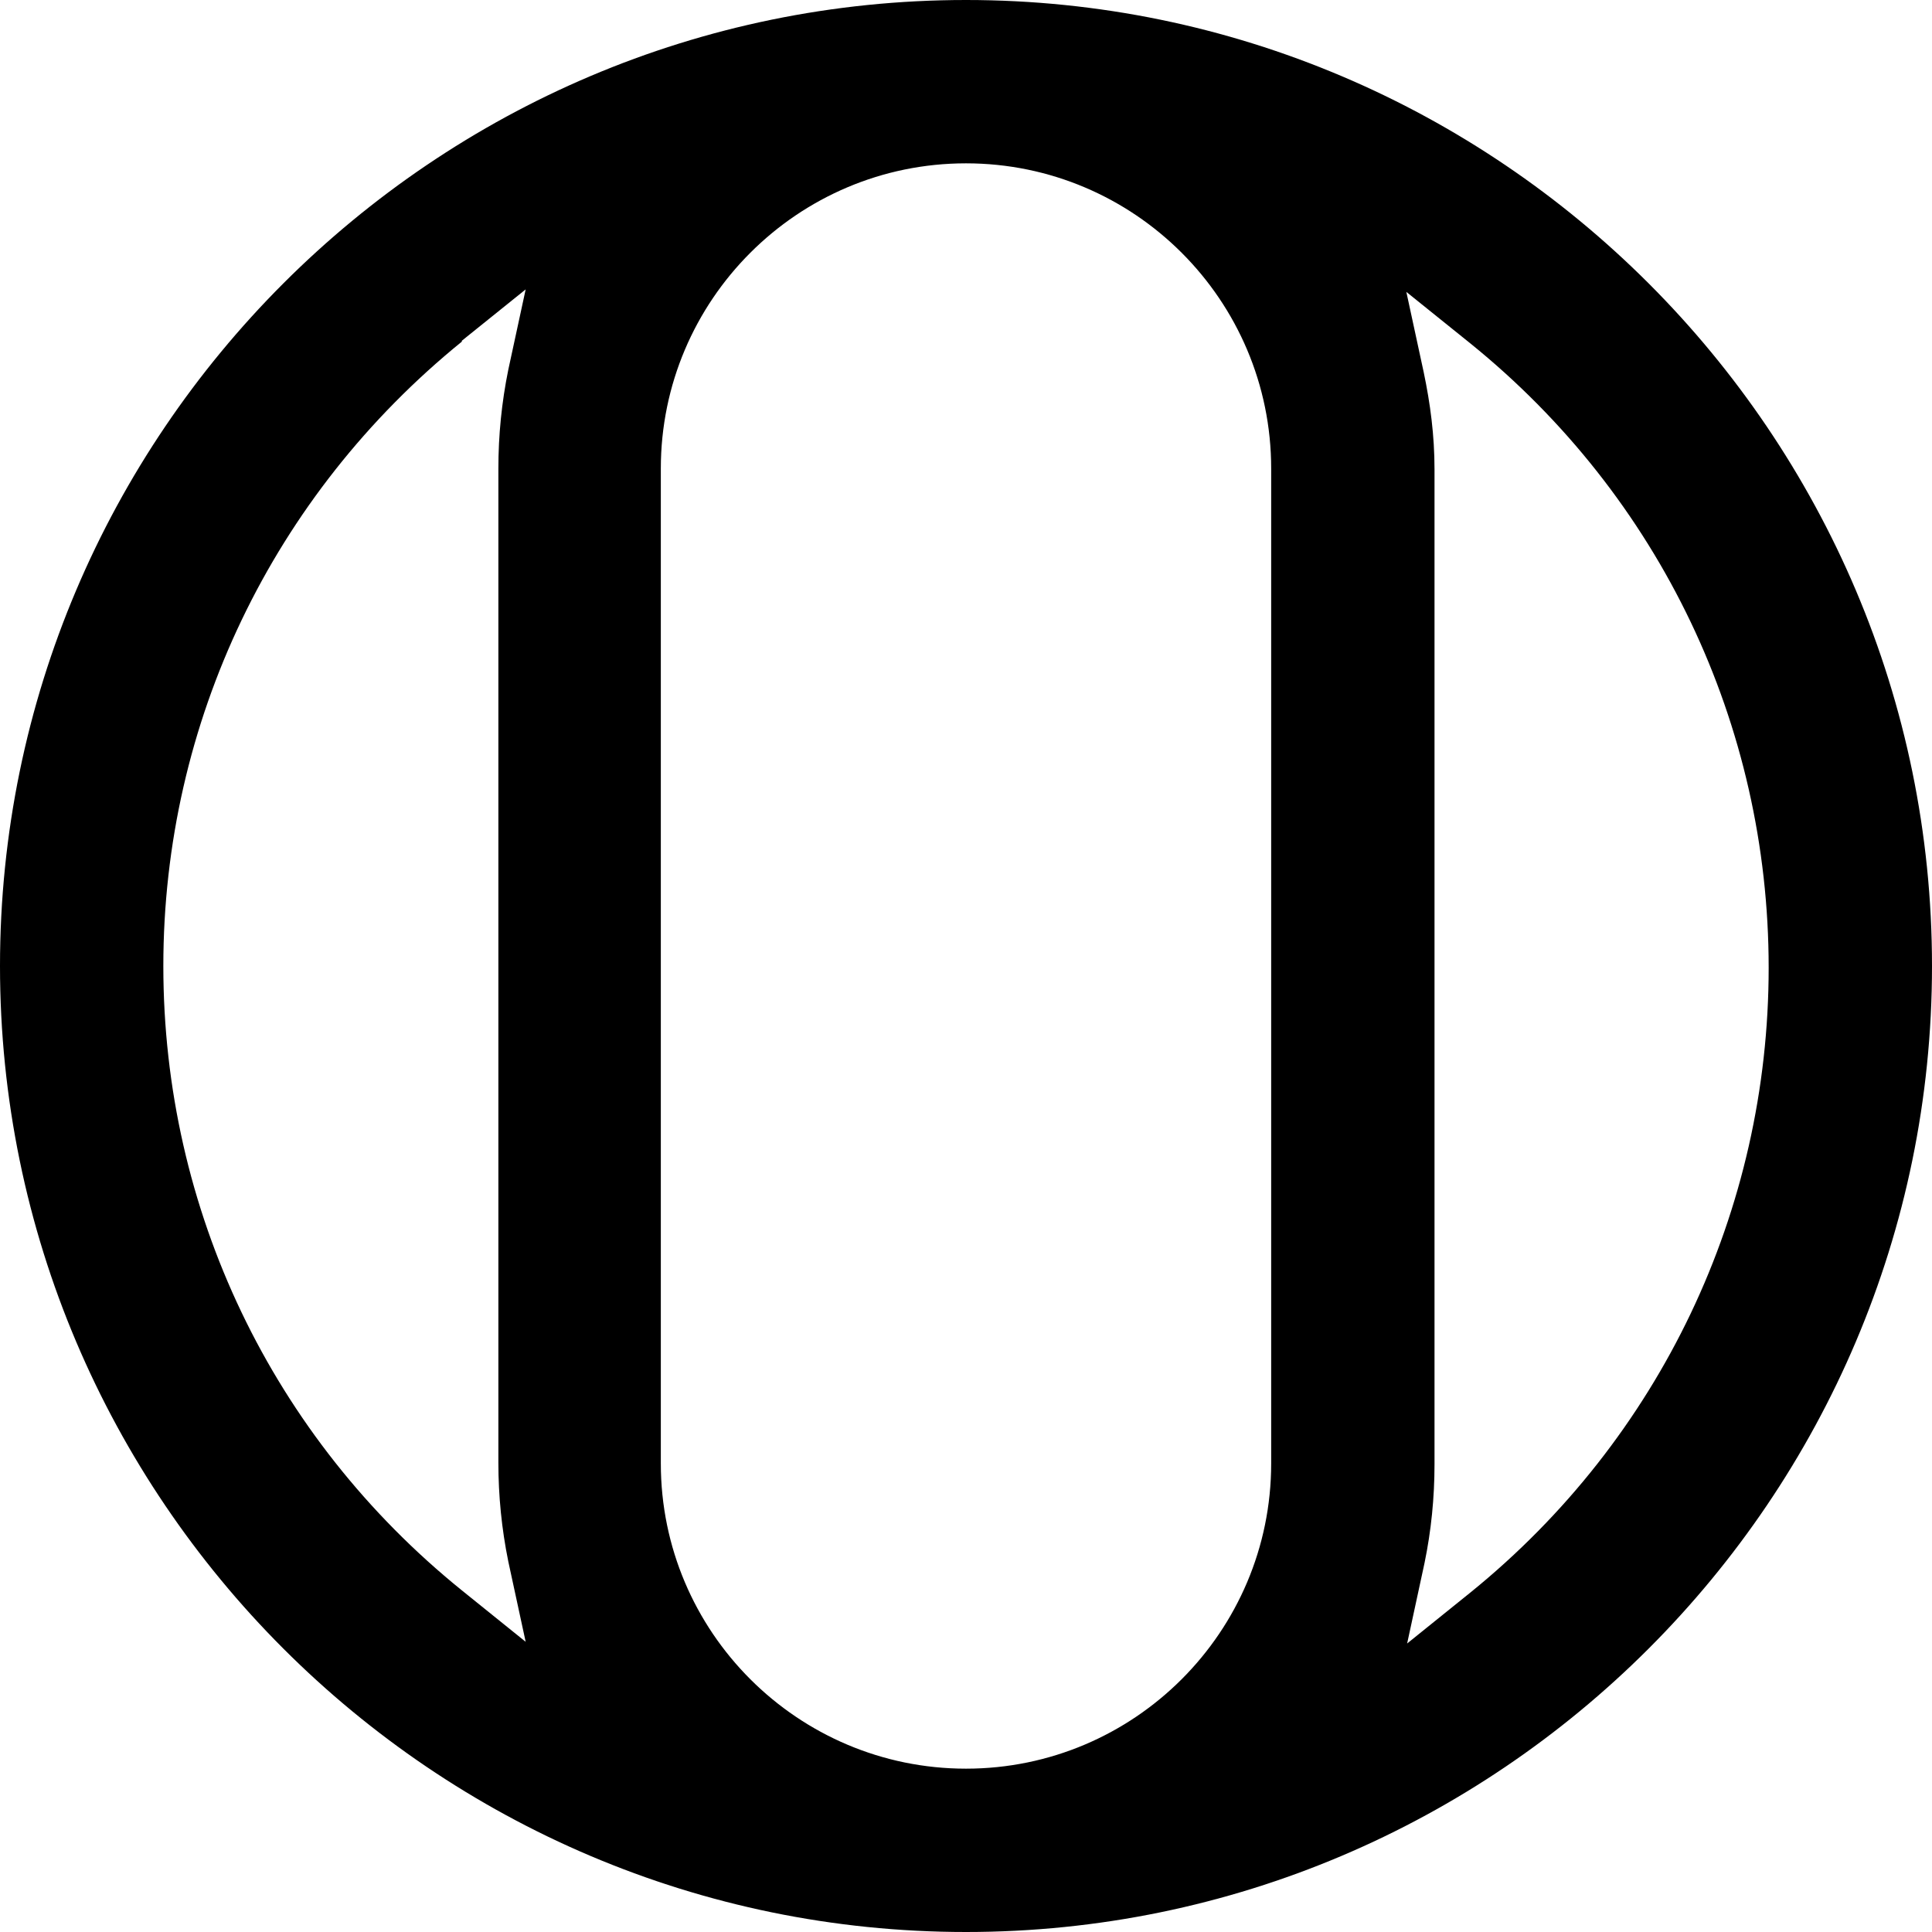 <svg width="24" height="24" viewBox="0 0 24 24" fill="none" class="text-white" xmlns="http://www.w3.org/2000/svg">
<path fill-rule="evenodd" clip-rule="evenodd" d="M12 24C5.387 24 0 18.613 0 12C0 5.387 5.387 0 12 0C18.613 0 24 5.387 24 12C24 18.613 18.613 24 12 24ZM12 2.029C9.909 2.029 8.209 3.729 8.209 5.82V18.18C8.209 20.271 9.909 21.971 12 21.971C14.091 21.971 15.791 20.271 15.791 18.18V5.82C15.791 3.729 14.091 2.029 12 2.029ZM17.686 4.625C17.768 5.016 17.82 5.408 17.82 5.83V18.191C17.82 18.603 17.779 19.015 17.696 19.416L17.48 20.416L18.273 19.777C20.622 17.871 21.971 15.039 21.971 12.021C21.971 9.003 20.622 6.17 18.263 4.264L17.47 3.626L17.686 4.625ZM5.737 4.244C3.389 6.149 2.029 8.972 2.029 12C2.029 15.028 3.379 17.851 5.737 19.756L6.53 20.395L6.314 19.396C6.232 18.994 6.191 18.582 6.191 18.17V5.82C6.191 5.408 6.232 4.996 6.314 4.594L6.53 3.595L5.737 4.233V4.244Z" fill="currentColor" />
</svg>
